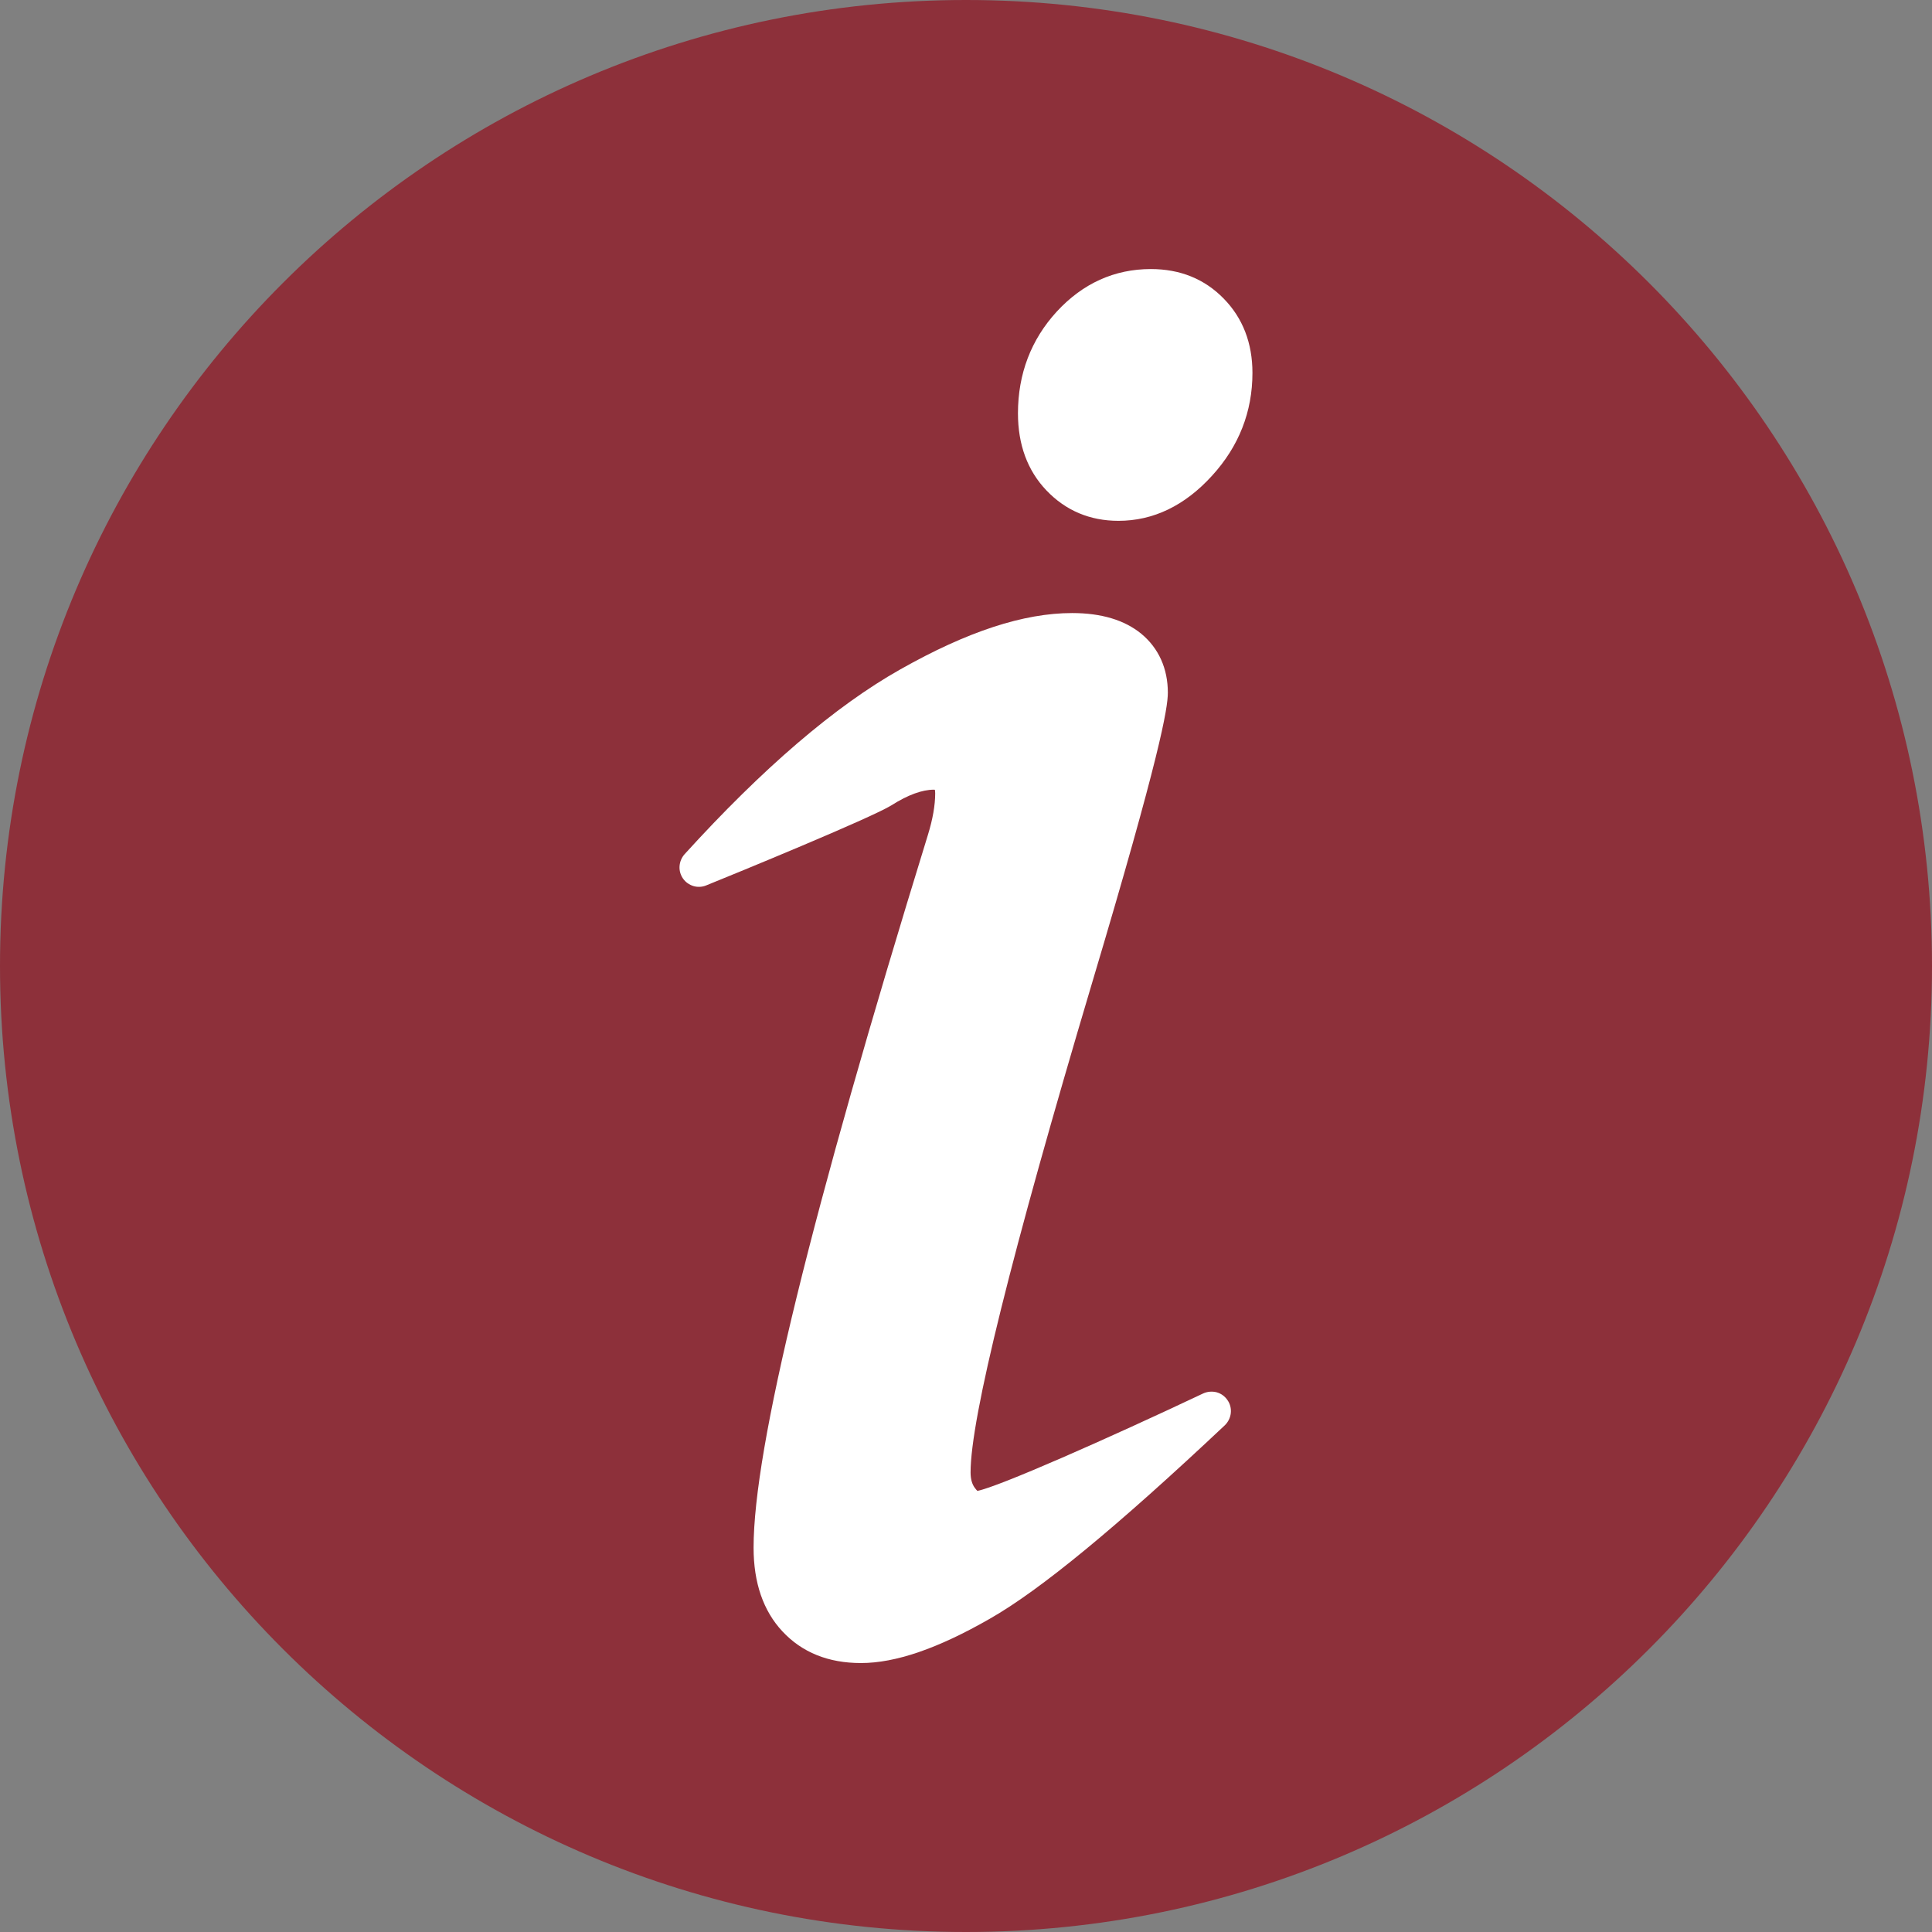 <svg width="19" height="19" viewBox="0 0 19 19" fill="none" xmlns="http://www.w3.org/2000/svg" xmlns:xlink="http://www.w3.org/1999/xlink">
	<rect x="0" y="0" width="19" height="19" fill="#808080" stroke="none"/>
	<desc>
			Created with Pixso.
	</desc>
	<defs>
		<clipPath id="clip354_2605">
			<rect id="Frame" width="19" height="19" fill="white" fill-opacity="0"/>
		</clipPath>
	</defs>
	<rect id="Frame" width="19" height="19" fill="#FFFFFF" fill-opacity="0"/>
	<g clip-path="url(#clip354_2605)">
		<path id="Vector" d="M19 9.5C19 4.253 14.747 0 9.5 0C4.253 0 0 4.253 0 9.5C0 14.746 4.253 19 9.5 19C14.747 19 19 14.746 19 9.5Z" fill="#8D303A" fill-opacity="1" fill-rule="nonzero"/>
		<path id="Vector" d="M12.072 13.77C12.046 13.731 12.008 13.704 11.964 13.692C11.92 13.681 11.873 13.685 11.832 13.704C10.891 14.149 9.822 14.621 9.612 14.662C9.603 14.653 9.595 14.644 9.588 14.634C9.559 14.596 9.545 14.545 9.545 14.48C9.545 13.947 9.947 12.328 10.74 9.666C11.408 7.429 11.485 6.966 11.485 6.812C11.485 6.575 11.395 6.374 11.223 6.232C11.059 6.098 10.831 6.029 10.544 6.029C10.067 6.029 9.514 6.21 8.854 6.583C8.213 6.944 7.5 7.556 6.732 8.401C6.703 8.434 6.686 8.475 6.683 8.518C6.68 8.562 6.692 8.604 6.717 8.64C6.742 8.676 6.778 8.701 6.82 8.714C6.861 8.726 6.906 8.724 6.946 8.707C7.216 8.598 8.57 8.043 8.768 7.919C8.929 7.817 9.069 7.766 9.184 7.766C9.188 7.766 9.191 7.767 9.194 7.767C9.195 7.774 9.197 7.785 9.197 7.802C9.197 7.919 9.173 8.057 9.125 8.212C7.972 11.951 7.411 14.243 7.411 15.22C7.411 15.565 7.506 15.842 7.695 16.044C7.888 16.251 8.147 16.355 8.467 16.355C8.807 16.355 9.222 16.213 9.733 15.92C10.229 15.638 10.985 15.015 12.045 14.017C12.078 13.985 12.099 13.943 12.104 13.898C12.109 13.852 12.098 13.807 12.072 13.77ZM12.035 2.937C11.846 2.743 11.605 2.646 11.318 2.646C10.96 2.646 10.648 2.787 10.392 3.065C10.14 3.34 10.011 3.677 10.011 4.065C10.011 4.373 10.105 4.628 10.291 4.823C10.48 5.021 10.718 5.122 10.999 5.122C11.342 5.122 11.652 4.973 11.92 4.678C12.184 4.389 12.317 4.049 12.317 3.667C12.317 3.374 12.222 3.128 12.035 2.937Z" fill="#FFFFFF" fill-opacity="1" fill-rule="nonzero"/>
	</g>
</svg>

